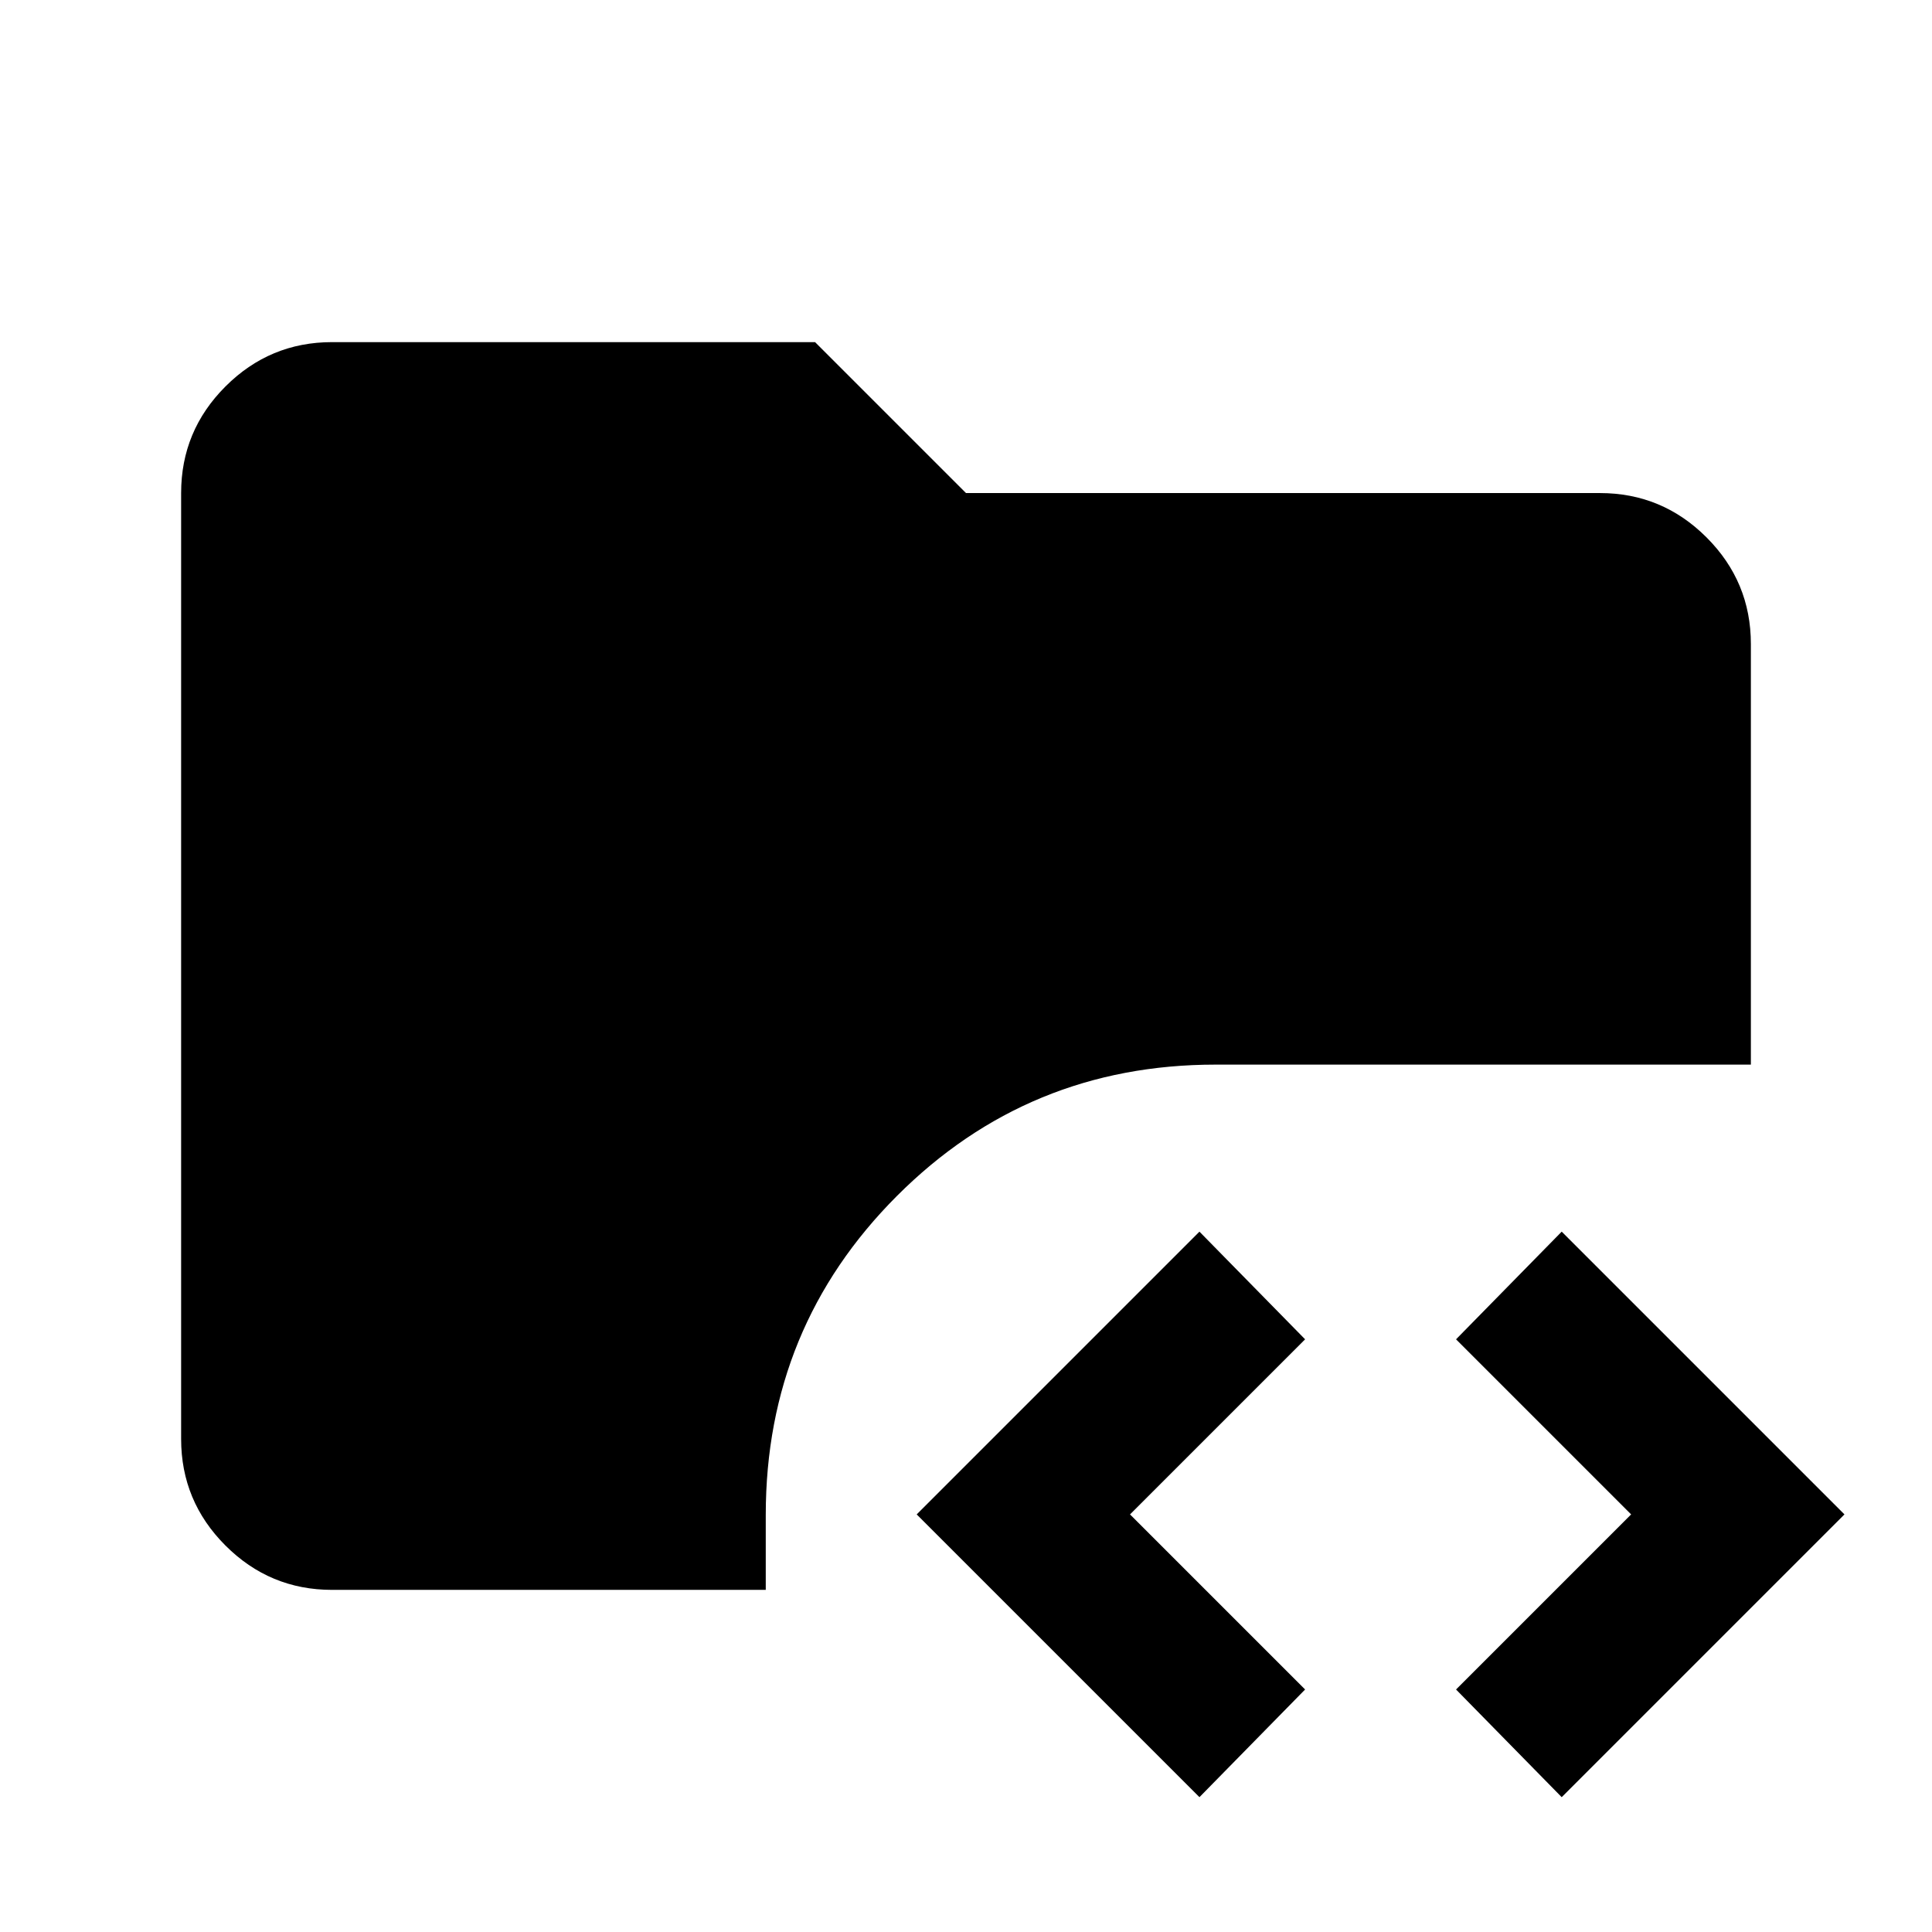 <svg xmlns="http://www.w3.org/2000/svg" height="24" viewBox="0 -960 960 960" width="24"><path d="M165-170q-30.94 0-52.97-22.03Q90-214.06 90-245v-470q0-30.94 22.03-52.97Q134.06-790 165-790h240l75 75h315q30.94 0 52.97 22.03Q870-670.94 870-640v209H604q-93.12 0-158.31 65.25T380.5-207.29V-170H165ZM596-67 455.5-207.5 596-348l52.5 53.5-87 87 87 87L596-67Zm180 0-52.5-53.5 87-87-87-87L776-348l140.5 140.5L776-67Z"/></svg>